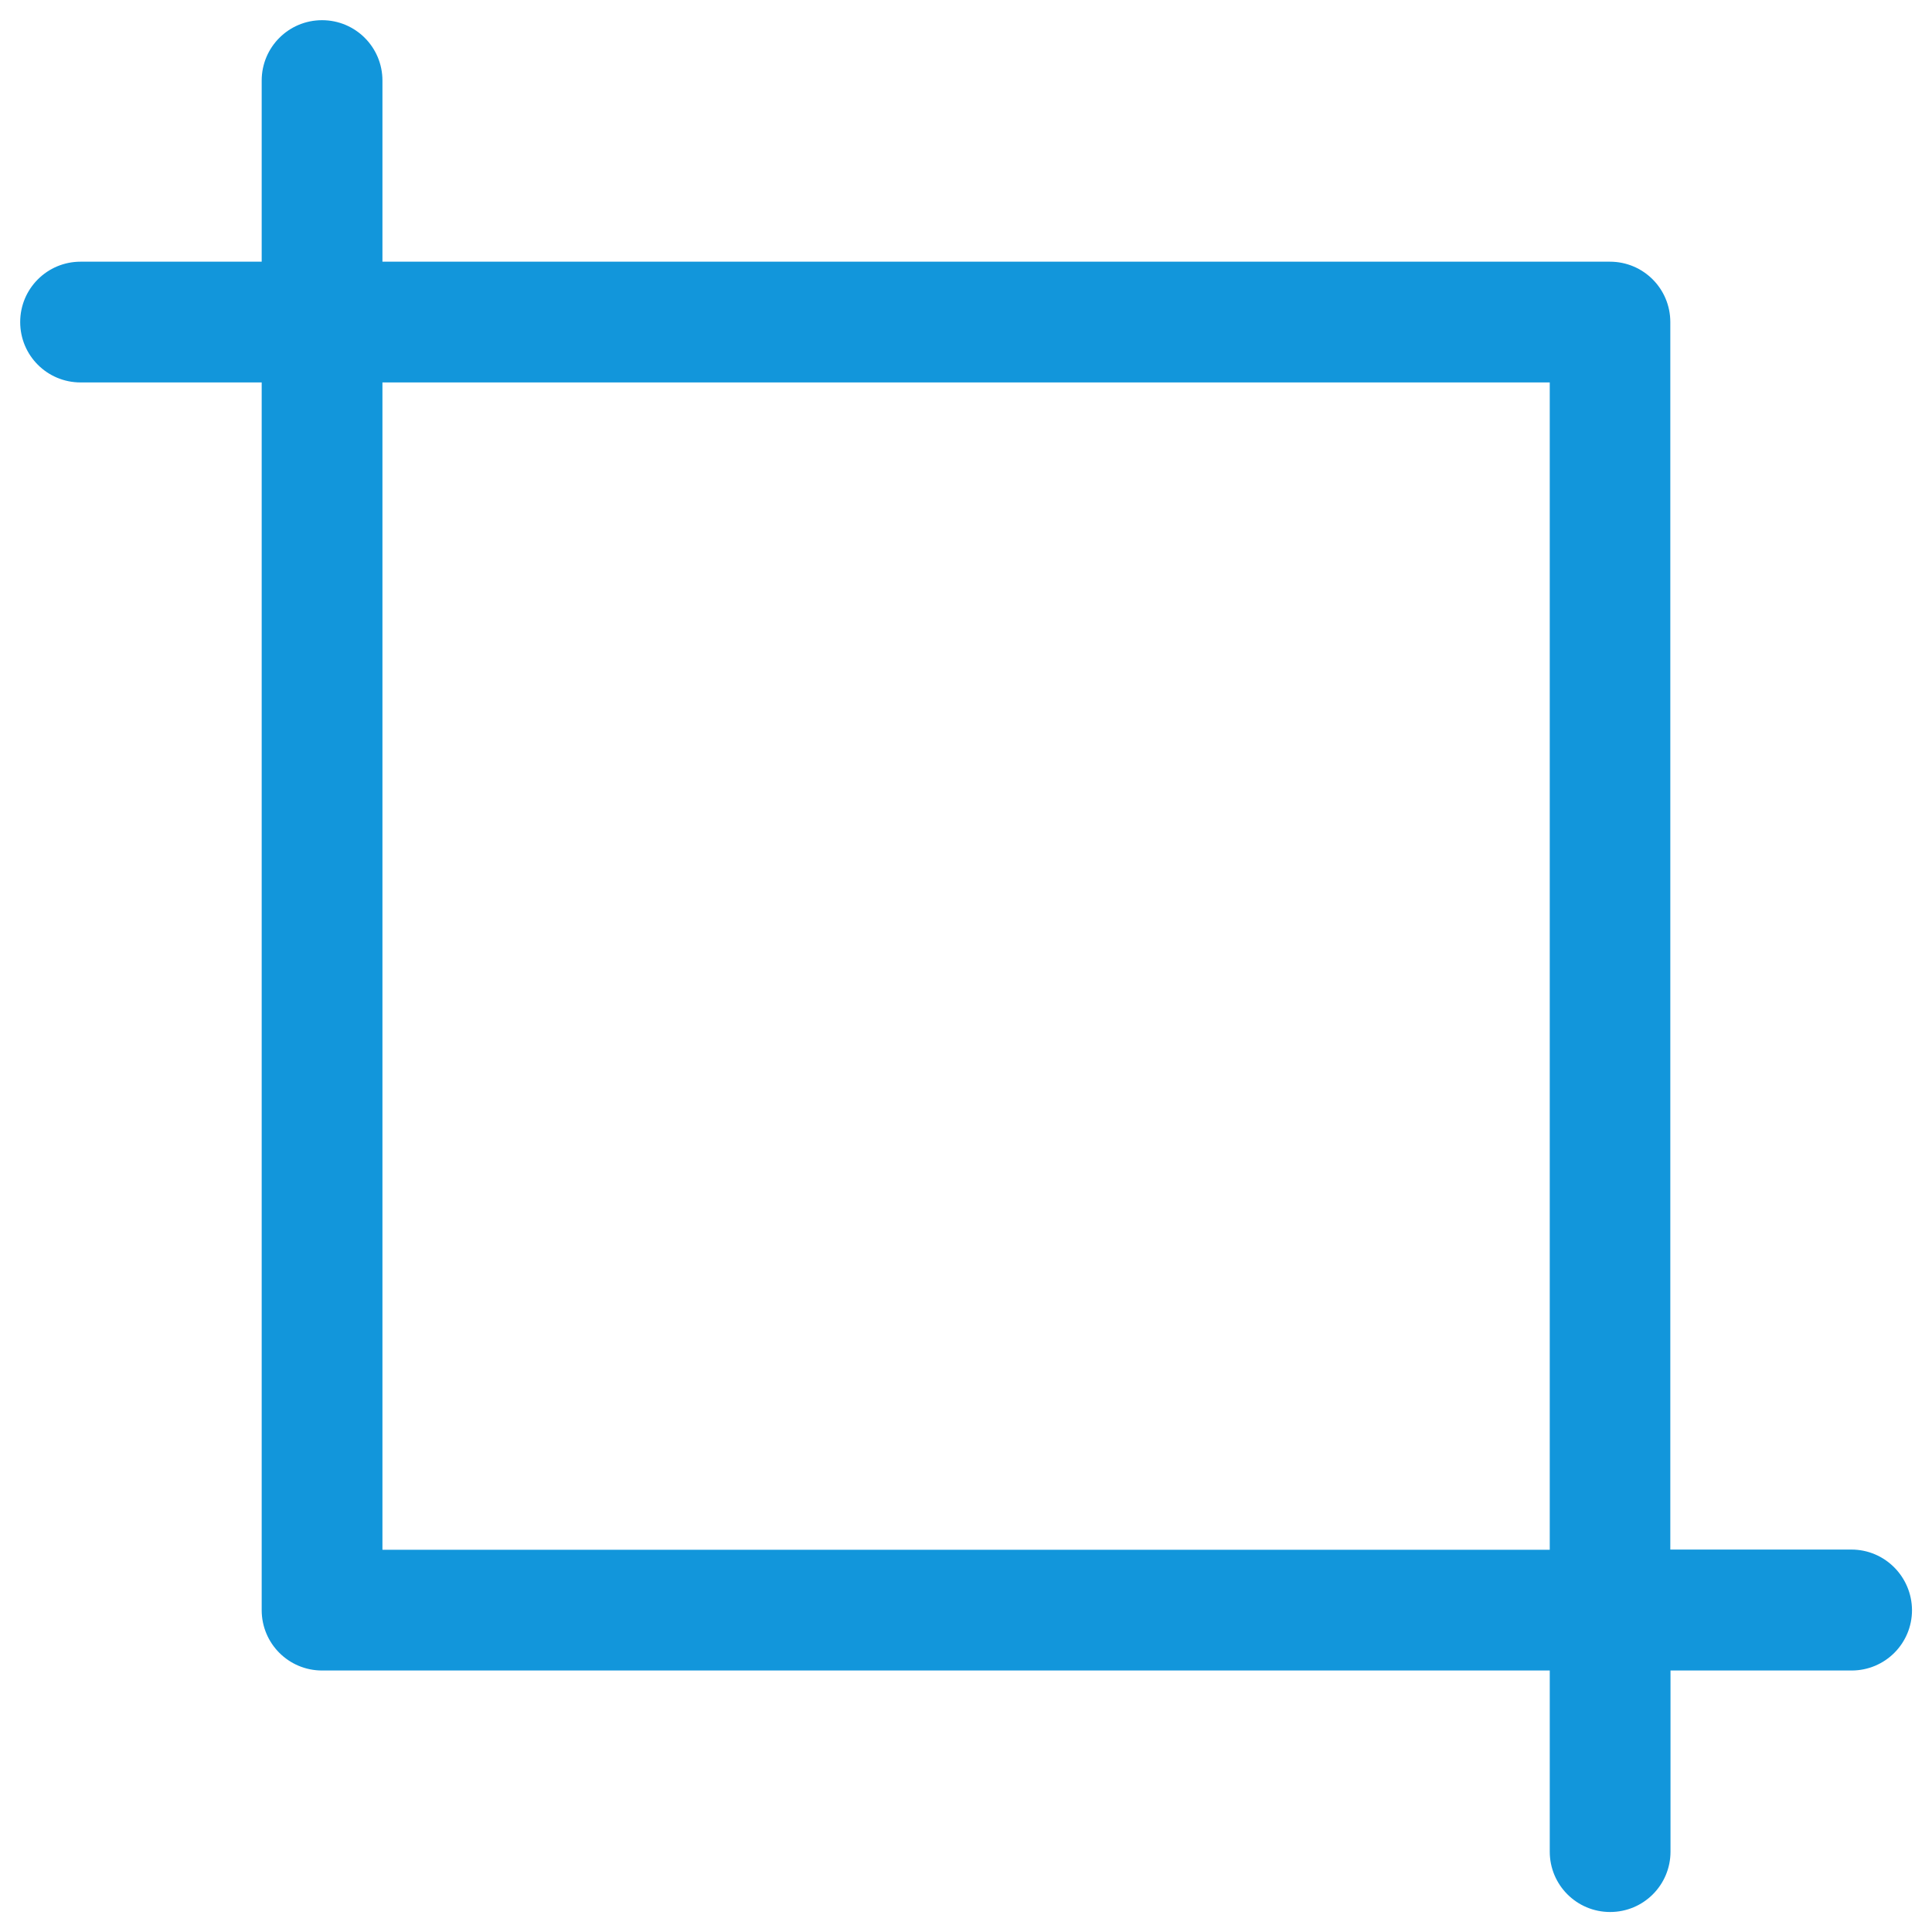 <?xml version="1.0" standalone="no"?><!DOCTYPE svg PUBLIC "-//W3C//DTD SVG 1.1//EN" "http://www.w3.org/Graphics/SVG/1.1/DTD/svg11.dtd"><svg t="1557997975088" class="icon" style="" viewBox="0 0 1024 1024" version="1.1" xmlns="http://www.w3.org/2000/svg" p-id="7367" xmlns:xlink="http://www.w3.org/1999/xlink" width="64" height="64"><defs><style type="text/css"></style></defs><path d="M981.3 821.3h-96V170.7c0-17.7-14.3-32-32-32H202.7v-96c0-17.7-14.3-32-32-32s-32 14.3-32 32v96h-96c-17.7 0-32 14.3-32 32s14.3 32 32 32h96v650.7c0 17.7 14.3 32 32 32h650.7v96c0 17.7 14.3 32 32 32s32-14.3 32-32v-96h96c17.7 0 32-14.3 32-32-0.1-17.7-14.4-32.1-32.1-32.1z m-778.6 0V202.7h618.7v618.7H202.7z" p-id="7368" fill="#1296db"></path></svg>